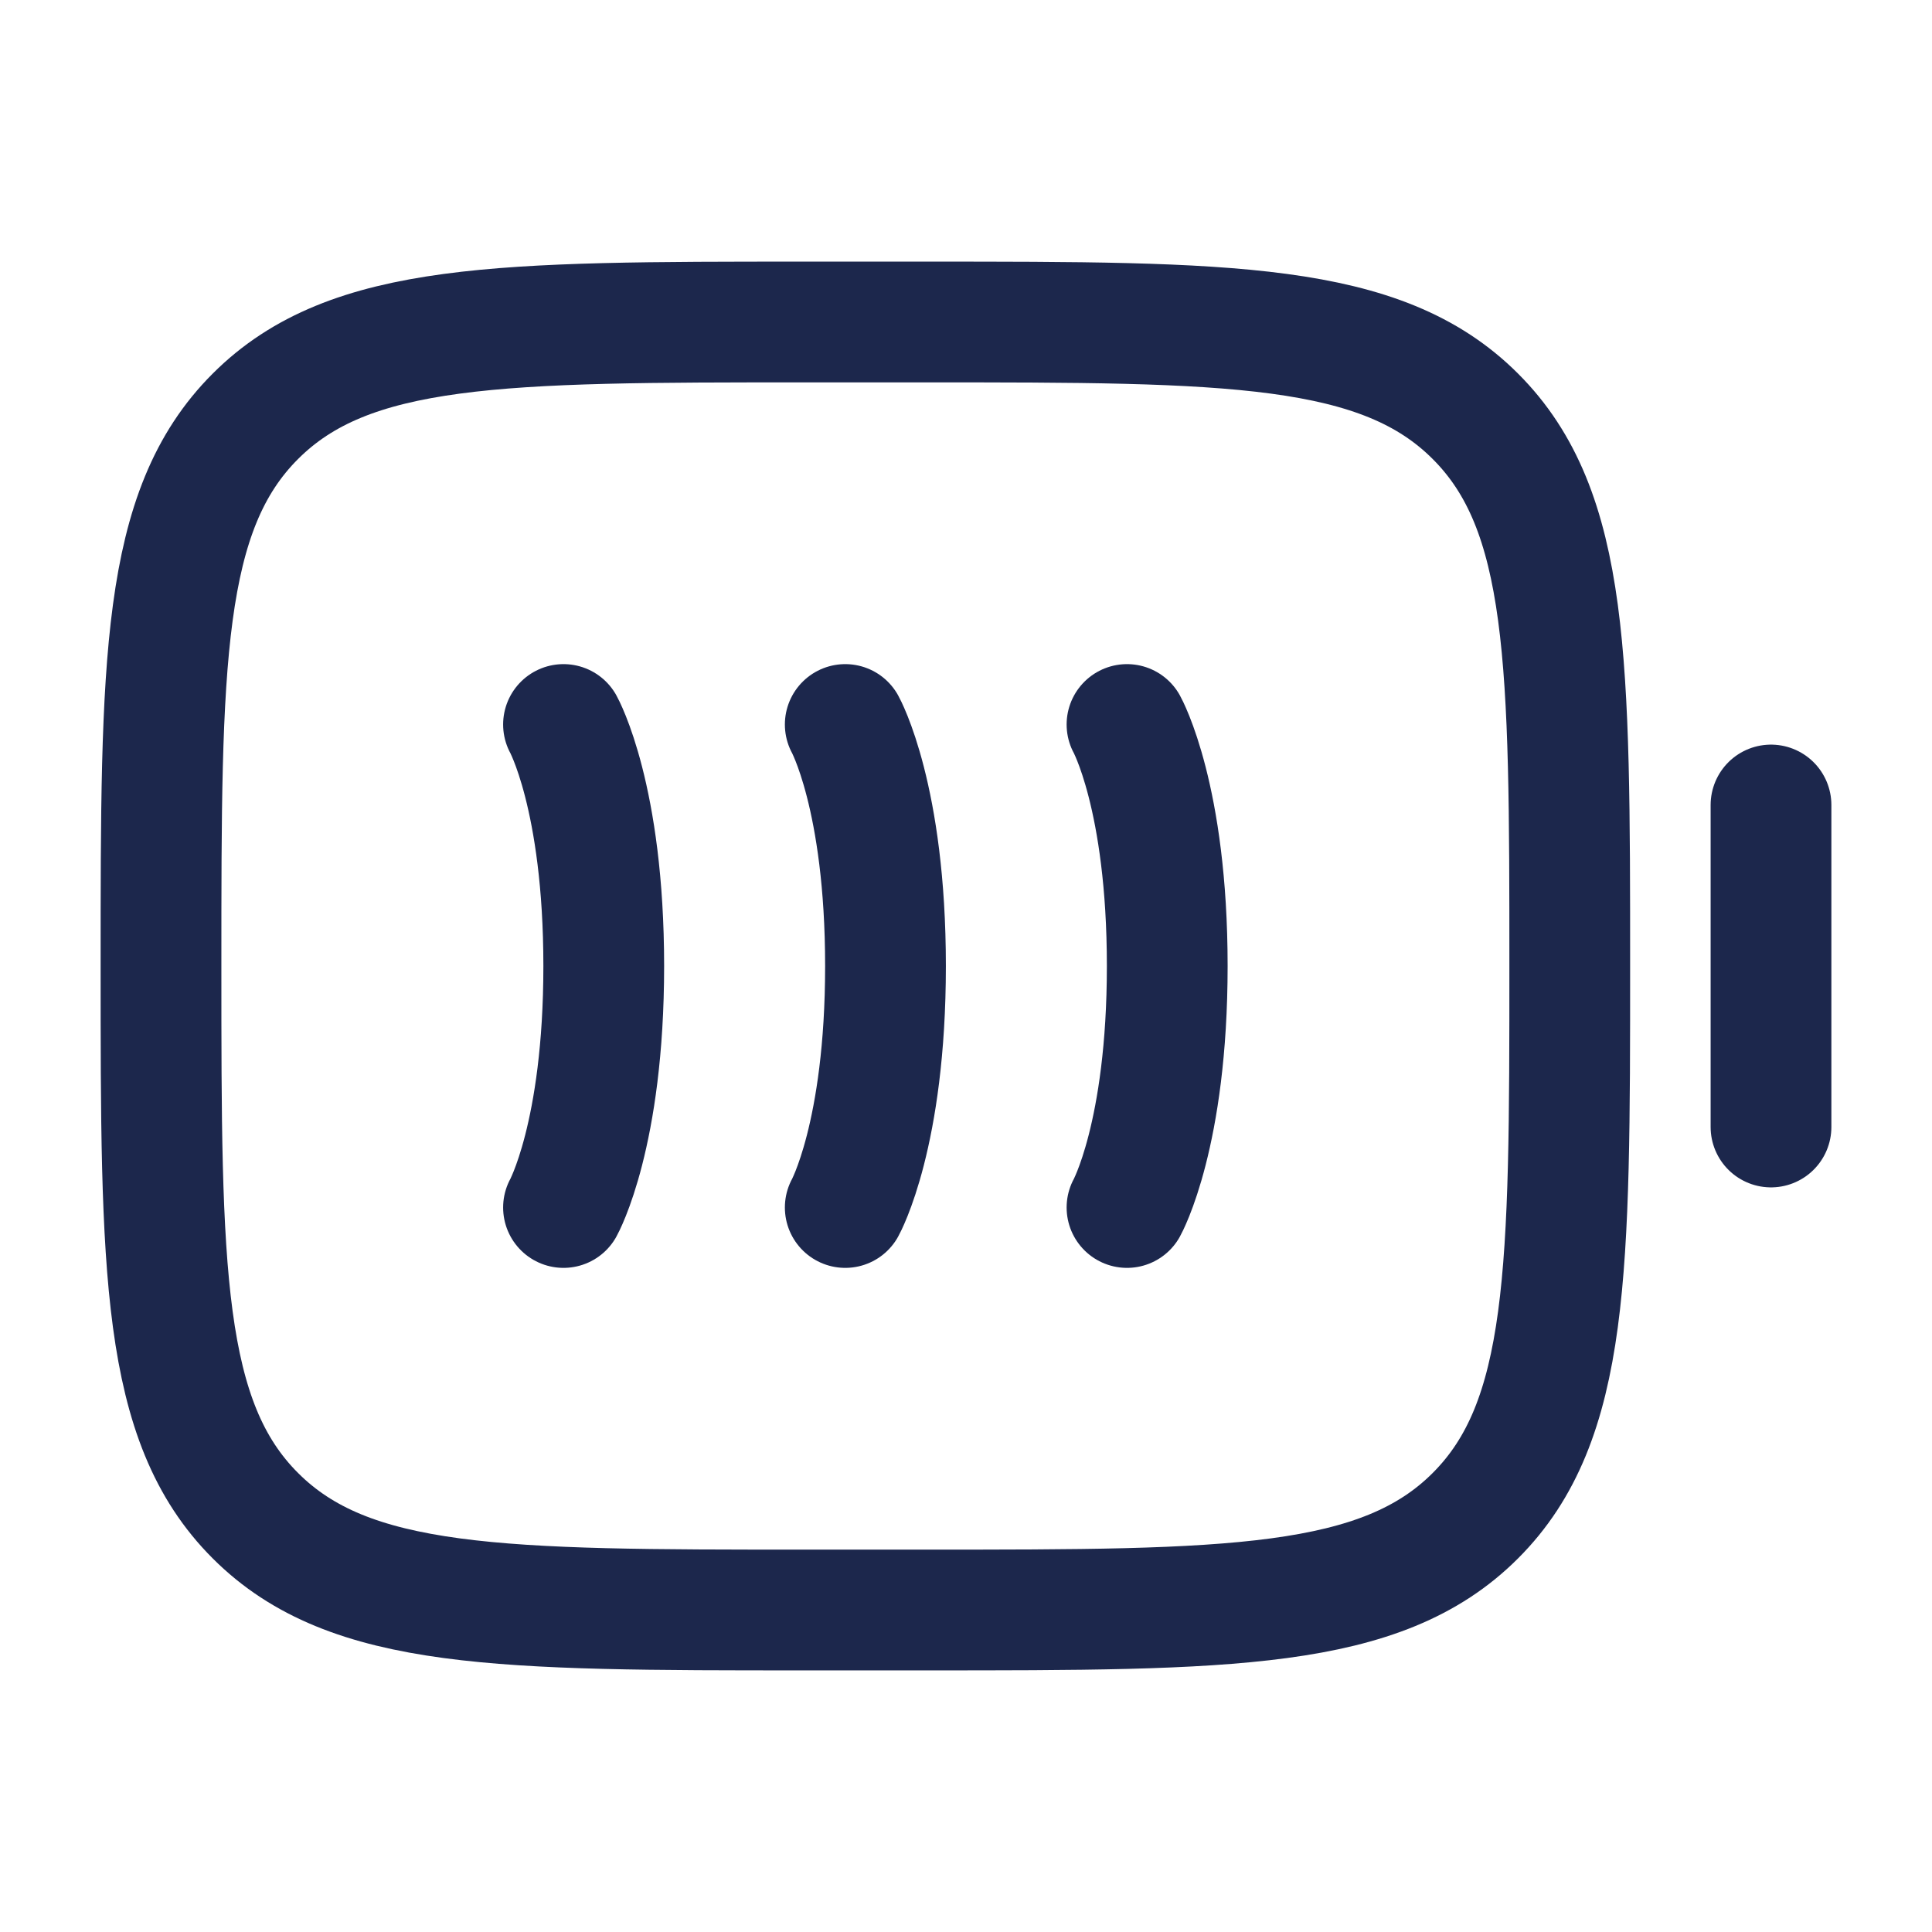 <svg xmlns="http://www.w3.org/2000/svg" width="24" height="24" fill="none">
  <g stroke="#1C274C" stroke-width="1.5">
    <path d="M2 12c0-3.771 0-5.657 1.172-6.828C4.343 4 6.229 4 10 4h1.5c3.771 0 5.657 0 6.828 1.172C19.5 6.343 19.5 8.229 19.5 12c0 3.771 0 5.657-1.172 6.828C17.157 20 15.271 20 11.5 20H10c-3.771 0-5.657 0-6.828-1.172C2 17.657 2 15.771 2 12Z"/>
    <path stroke-linecap="round" d="M22 14v-4M7 9s.5.9.5 3-.5 3-.5 3m3.5-6s.5.9.5 3-.5 3-.5 3M14 9s.5.9.5 3-.5 3-.5 3"/>
  </g>
</svg>
